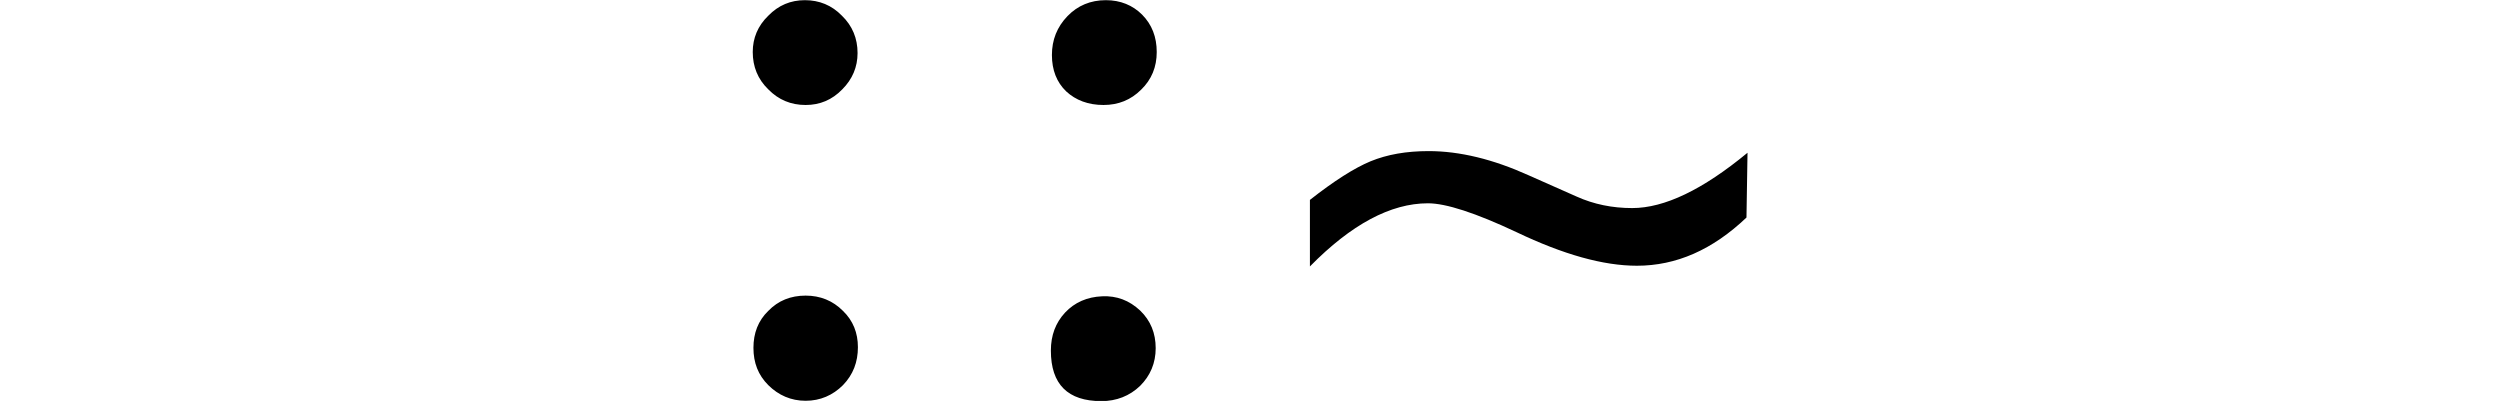 <svg xmlns="http://www.w3.org/2000/svg" xmlns:xlink="http://www.w3.org/1999/xlink" width="28.788pt" height="4.617pt" viewBox="0 0 28.788 4.617" version="1.1">
<defs>
<g>
<symbol overflow="visible" id="glyph0-0">
<path style="stroke:none;" d=""/>
</symbol>
<symbol overflow="visible" id="glyph0-1">
<path style="stroke:none;" d="M 1.82 -4.605 C 1.984 -4.605 2.129 -4.547 2.246 -4.426 C 2.367 -4.309 2.426 -4.164 2.426 -3.996 C 2.426 -3.836 2.367 -3.695 2.25 -3.578 C 2.133 -3.457 1.992 -3.398 1.828 -3.398 C 1.66 -3.398 1.516 -3.457 1.398 -3.578 C 1.277 -3.695 1.219 -3.84 1.219 -4.008 C 1.219 -4.168 1.277 -4.309 1.398 -4.426 C 1.516 -4.547 1.656 -4.605 1.82 -4.605 Z M 5.285 -4.605 C 5.453 -4.605 5.594 -4.547 5.703 -4.438 C 5.816 -4.324 5.871 -4.18 5.871 -4.008 C 5.871 -3.836 5.812 -3.691 5.691 -3.574 C 5.574 -3.457 5.43 -3.398 5.258 -3.398 C 5.082 -3.398 4.938 -3.453 4.828 -3.555 C 4.719 -3.66 4.664 -3.801 4.664 -3.973 C 4.664 -4.148 4.723 -4.297 4.844 -4.422 C 4.961 -4.543 5.109 -4.605 5.285 -4.605 Z M 1.828 -1.203 C 1.996 -1.203 2.141 -1.145 2.258 -1.027 C 2.375 -0.914 2.43 -0.773 2.43 -0.609 C 2.43 -0.438 2.375 -0.293 2.258 -0.172 C 2.141 -0.055 1.996 0.008 1.828 0.008 C 1.66 0.008 1.516 -0.055 1.398 -0.172 C 1.281 -0.289 1.227 -0.43 1.227 -0.602 C 1.227 -0.77 1.281 -0.914 1.398 -1.027 C 1.512 -1.145 1.656 -1.203 1.828 -1.203 Z M 5.242 -1.195 C 5.41 -1.203 5.555 -1.148 5.68 -1.031 C 5.801 -0.914 5.859 -0.77 5.859 -0.598 C 5.859 -0.426 5.797 -0.281 5.68 -0.164 C 5.559 -0.047 5.406 0.012 5.234 0.012 C 4.848 0.012 4.652 -0.18 4.652 -0.57 C 4.652 -0.746 4.707 -0.891 4.816 -1.008 C 4.926 -1.125 5.07 -1.188 5.242 -1.195 Z "/>
</symbol>
<symbol overflow="visible" id="glyph0-2">
<path style="stroke:none;" d="M 5.766 -2.848 L 5.754 -2.102 C 5.363 -1.73 4.945 -1.547 4.492 -1.547 C 4.105 -1.547 3.645 -1.676 3.105 -1.934 C 2.633 -2.156 2.293 -2.266 2.086 -2.266 C 1.656 -2.266 1.203 -2.023 0.727 -1.539 L 0.727 -2.305 C 1.004 -2.523 1.238 -2.672 1.426 -2.75 C 1.617 -2.828 1.836 -2.867 2.094 -2.867 C 2.453 -2.867 2.836 -2.773 3.242 -2.59 L 3.797 -2.344 C 3.996 -2.254 4.211 -2.211 4.438 -2.211 C 4.809 -2.211 5.25 -2.422 5.766 -2.848 Z "/>
</symbol>
</g>
</defs>
<g id="surface10305">
<g style="fill:rgb(0%,0%,0%);fill-opacity:1;">
  <use xlink:href="#glyph0-1" x="7.449" y="4.607"/>
  <use xlink:href="#glyph0-2" x="14.357" y="4.607"/>
</g>
</g>
</svg>
